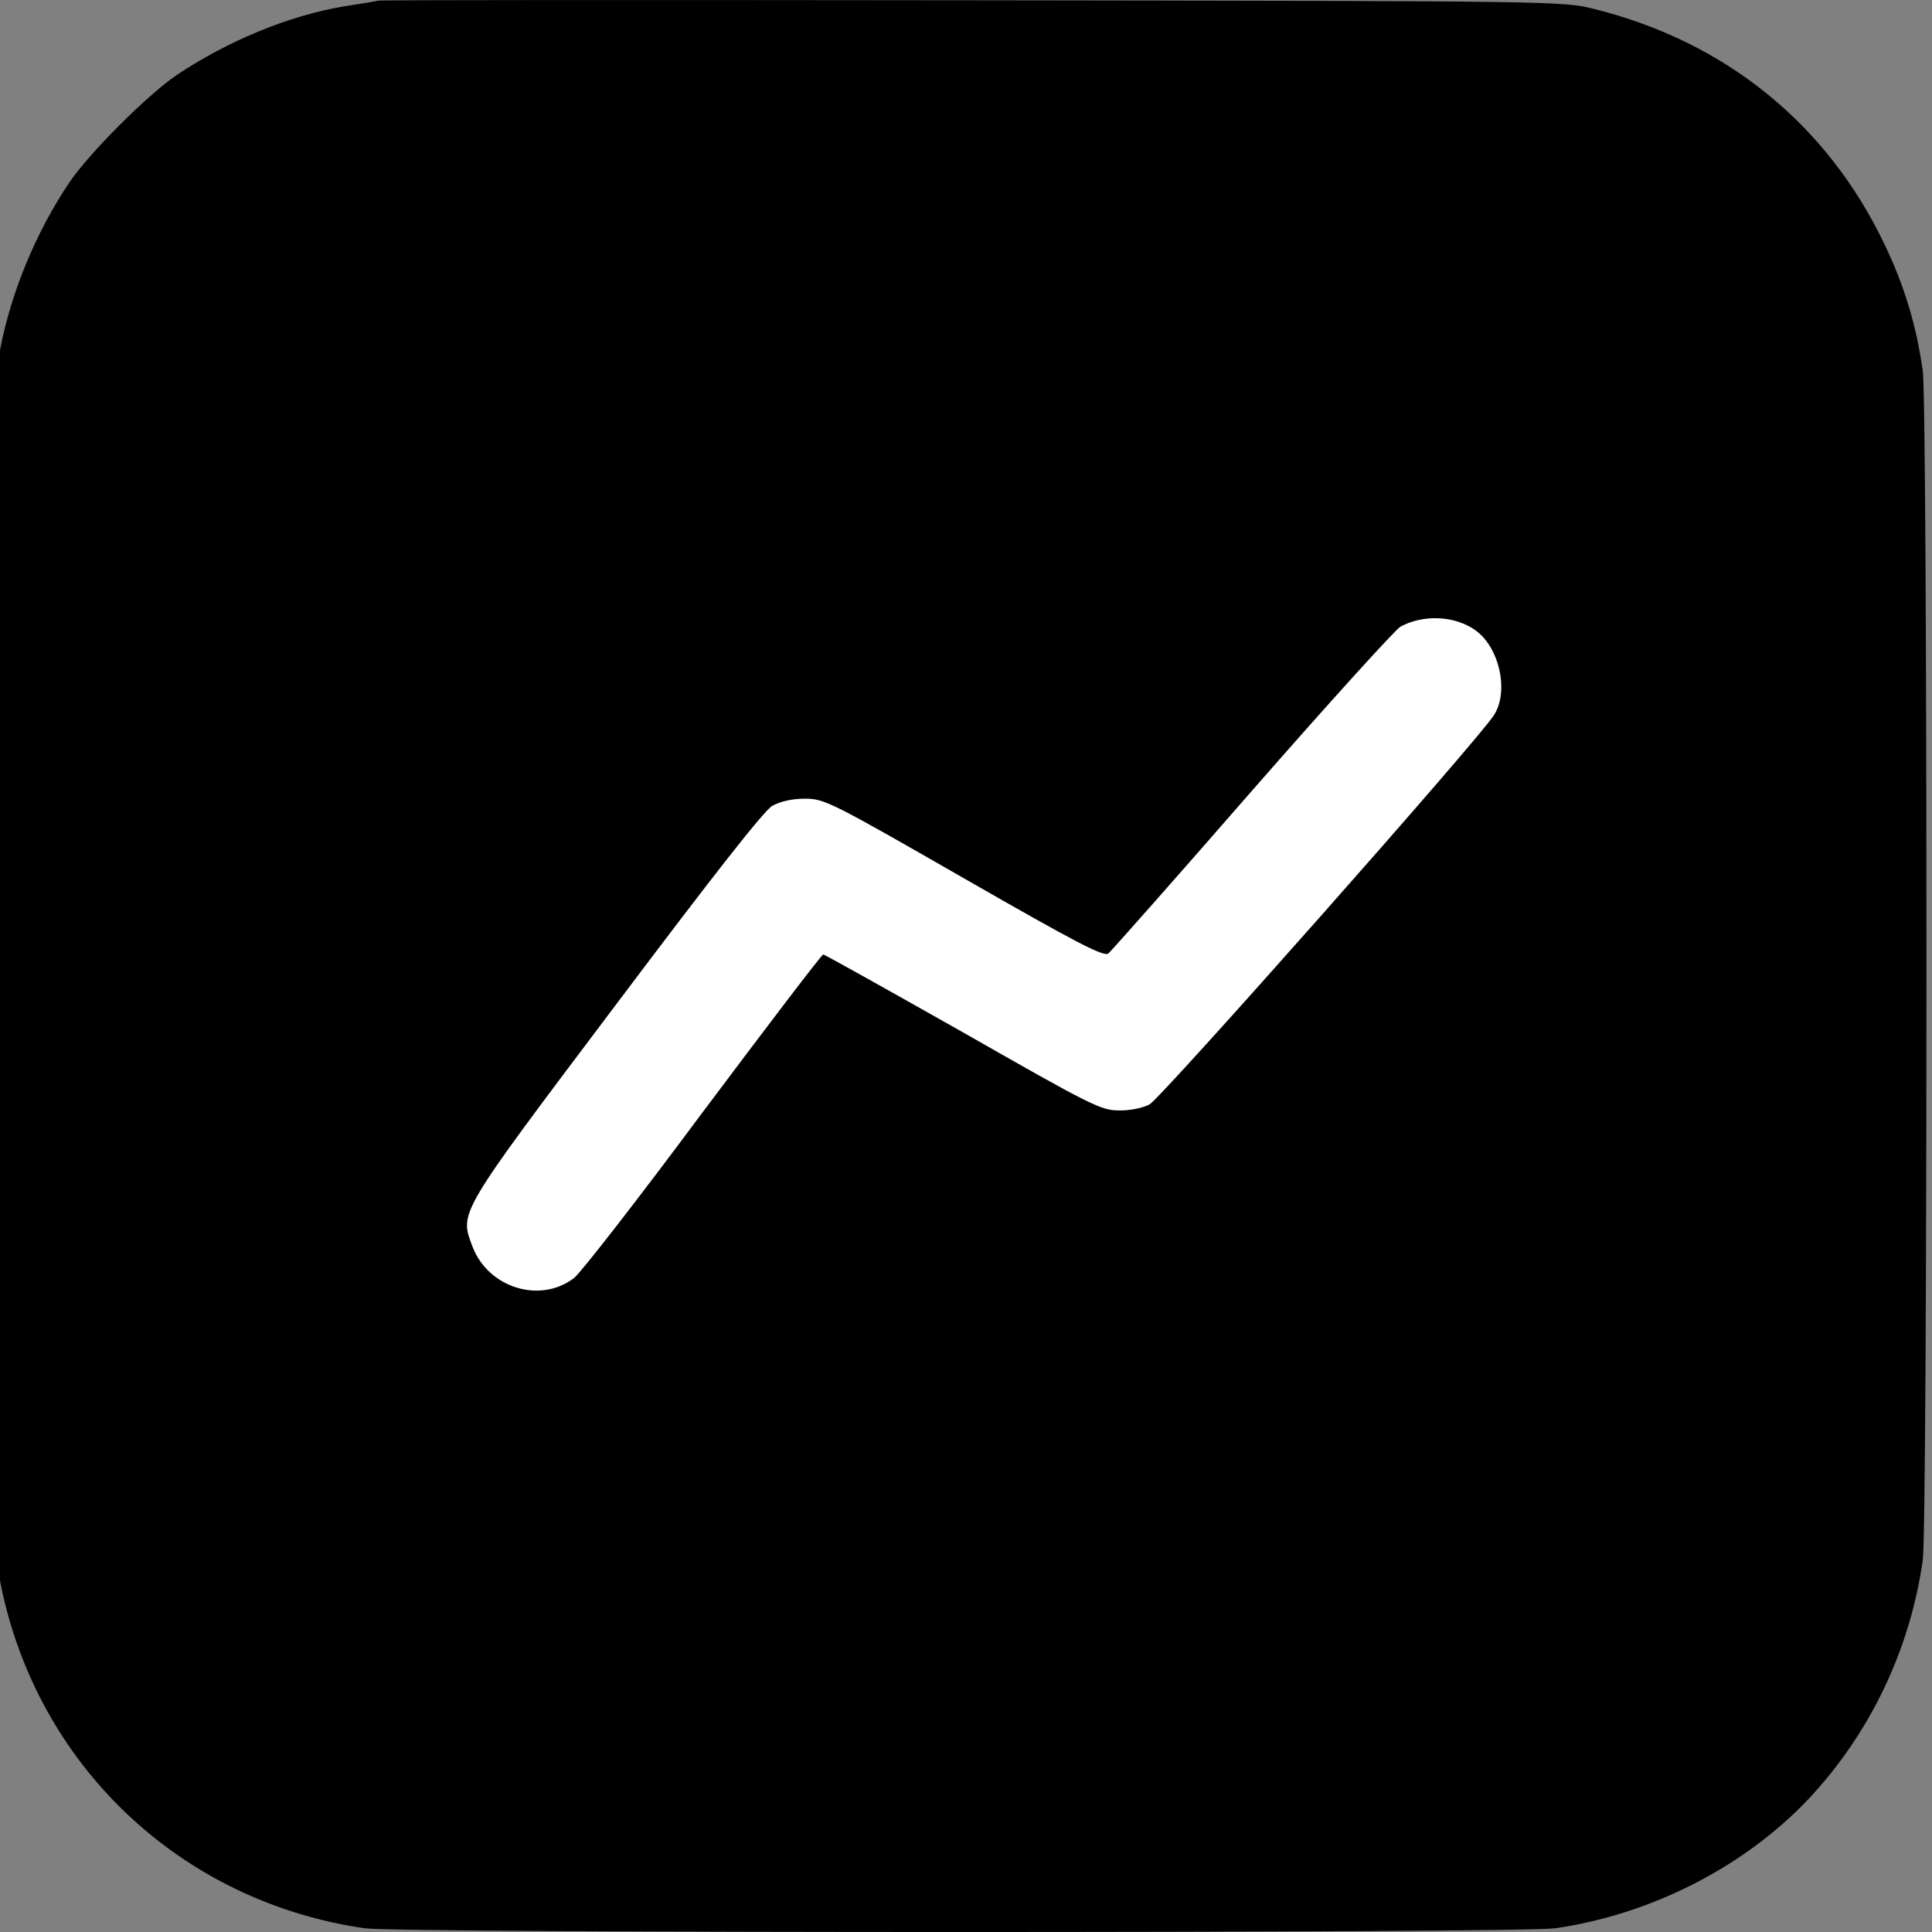 <svg width="50" height="50" xmlns="http://www.w3.org/2000/svg" fill="none">

 <rect width="100%" height="100%" fill="#808080" stroke="none"/>

 <g>
  <title>Layer 1</title>
  <path id="svg_1" fill="black" d="m9.792,0.016c-0.078,0.02 -0.479,0.088 -0.88,0.147c-1.417,0.235 -3.01,0.889 -4.339,1.779c-0.762,0.518 -2.257,2.013 -2.775,2.775c-0.86,1.28 -1.495,2.805 -1.788,4.29c-0.205,1.016 -0.205,30.94 0,31.956c0.938,4.73 4.671,8.258 9.44,8.942c0.928,0.127 29.854,0.127 30.783,0c2.482,-0.352 4.896,-1.583 6.557,-3.332c1.593,-1.691 2.639,-3.86 2.971,-6.196c0.127,-0.928 0.127,-29.855 0,-30.783c-0.166,-1.173 -0.479,-2.209 -0.987,-3.264c-1.485,-3.117 -4.114,-5.248 -7.515,-6.098c-0.831,-0.205 -0.909,-0.205 -16.075,-0.225c-8.385,-0.01 -15.313,-0.01 -15.391,0.01z"/>
  <path id="svg_3" fill="white" d="m38.188,16.315c0.615,0.439 0.869,1.572 0.479,2.188c-0.381,0.615 -8.613,9.912 -8.916,10.078c-0.185,0.098 -0.527,0.166 -0.81,0.156c-0.449,0 -0.752,-0.156 -4.023,-2.022c-1.953,-1.103 -3.574,-2.012 -3.613,-2.012c-0.049,0.01 -1.436,1.836 -3.106,4.062c-1.66,2.236 -3.164,4.17 -3.34,4.307c-0.869,0.674 -2.217,0.264 -2.627,-0.801c-0.342,-0.908 -0.42,-0.791 3.701,-6.26c2.549,-3.389 3.838,-5.029 4.053,-5.156c0.215,-0.117 0.518,-0.185 0.85,-0.185c0.498,0 0.674,0.088 4.111,2.061c2.93,1.68 3.623,2.041 3.74,1.943c0.078,-0.068 1.758,-1.963 3.731,-4.229c1.973,-2.256 3.701,-4.16 3.828,-4.229c0.605,-0.322 1.406,-0.283 1.943,0.098z"/>
 </g>
</svg>